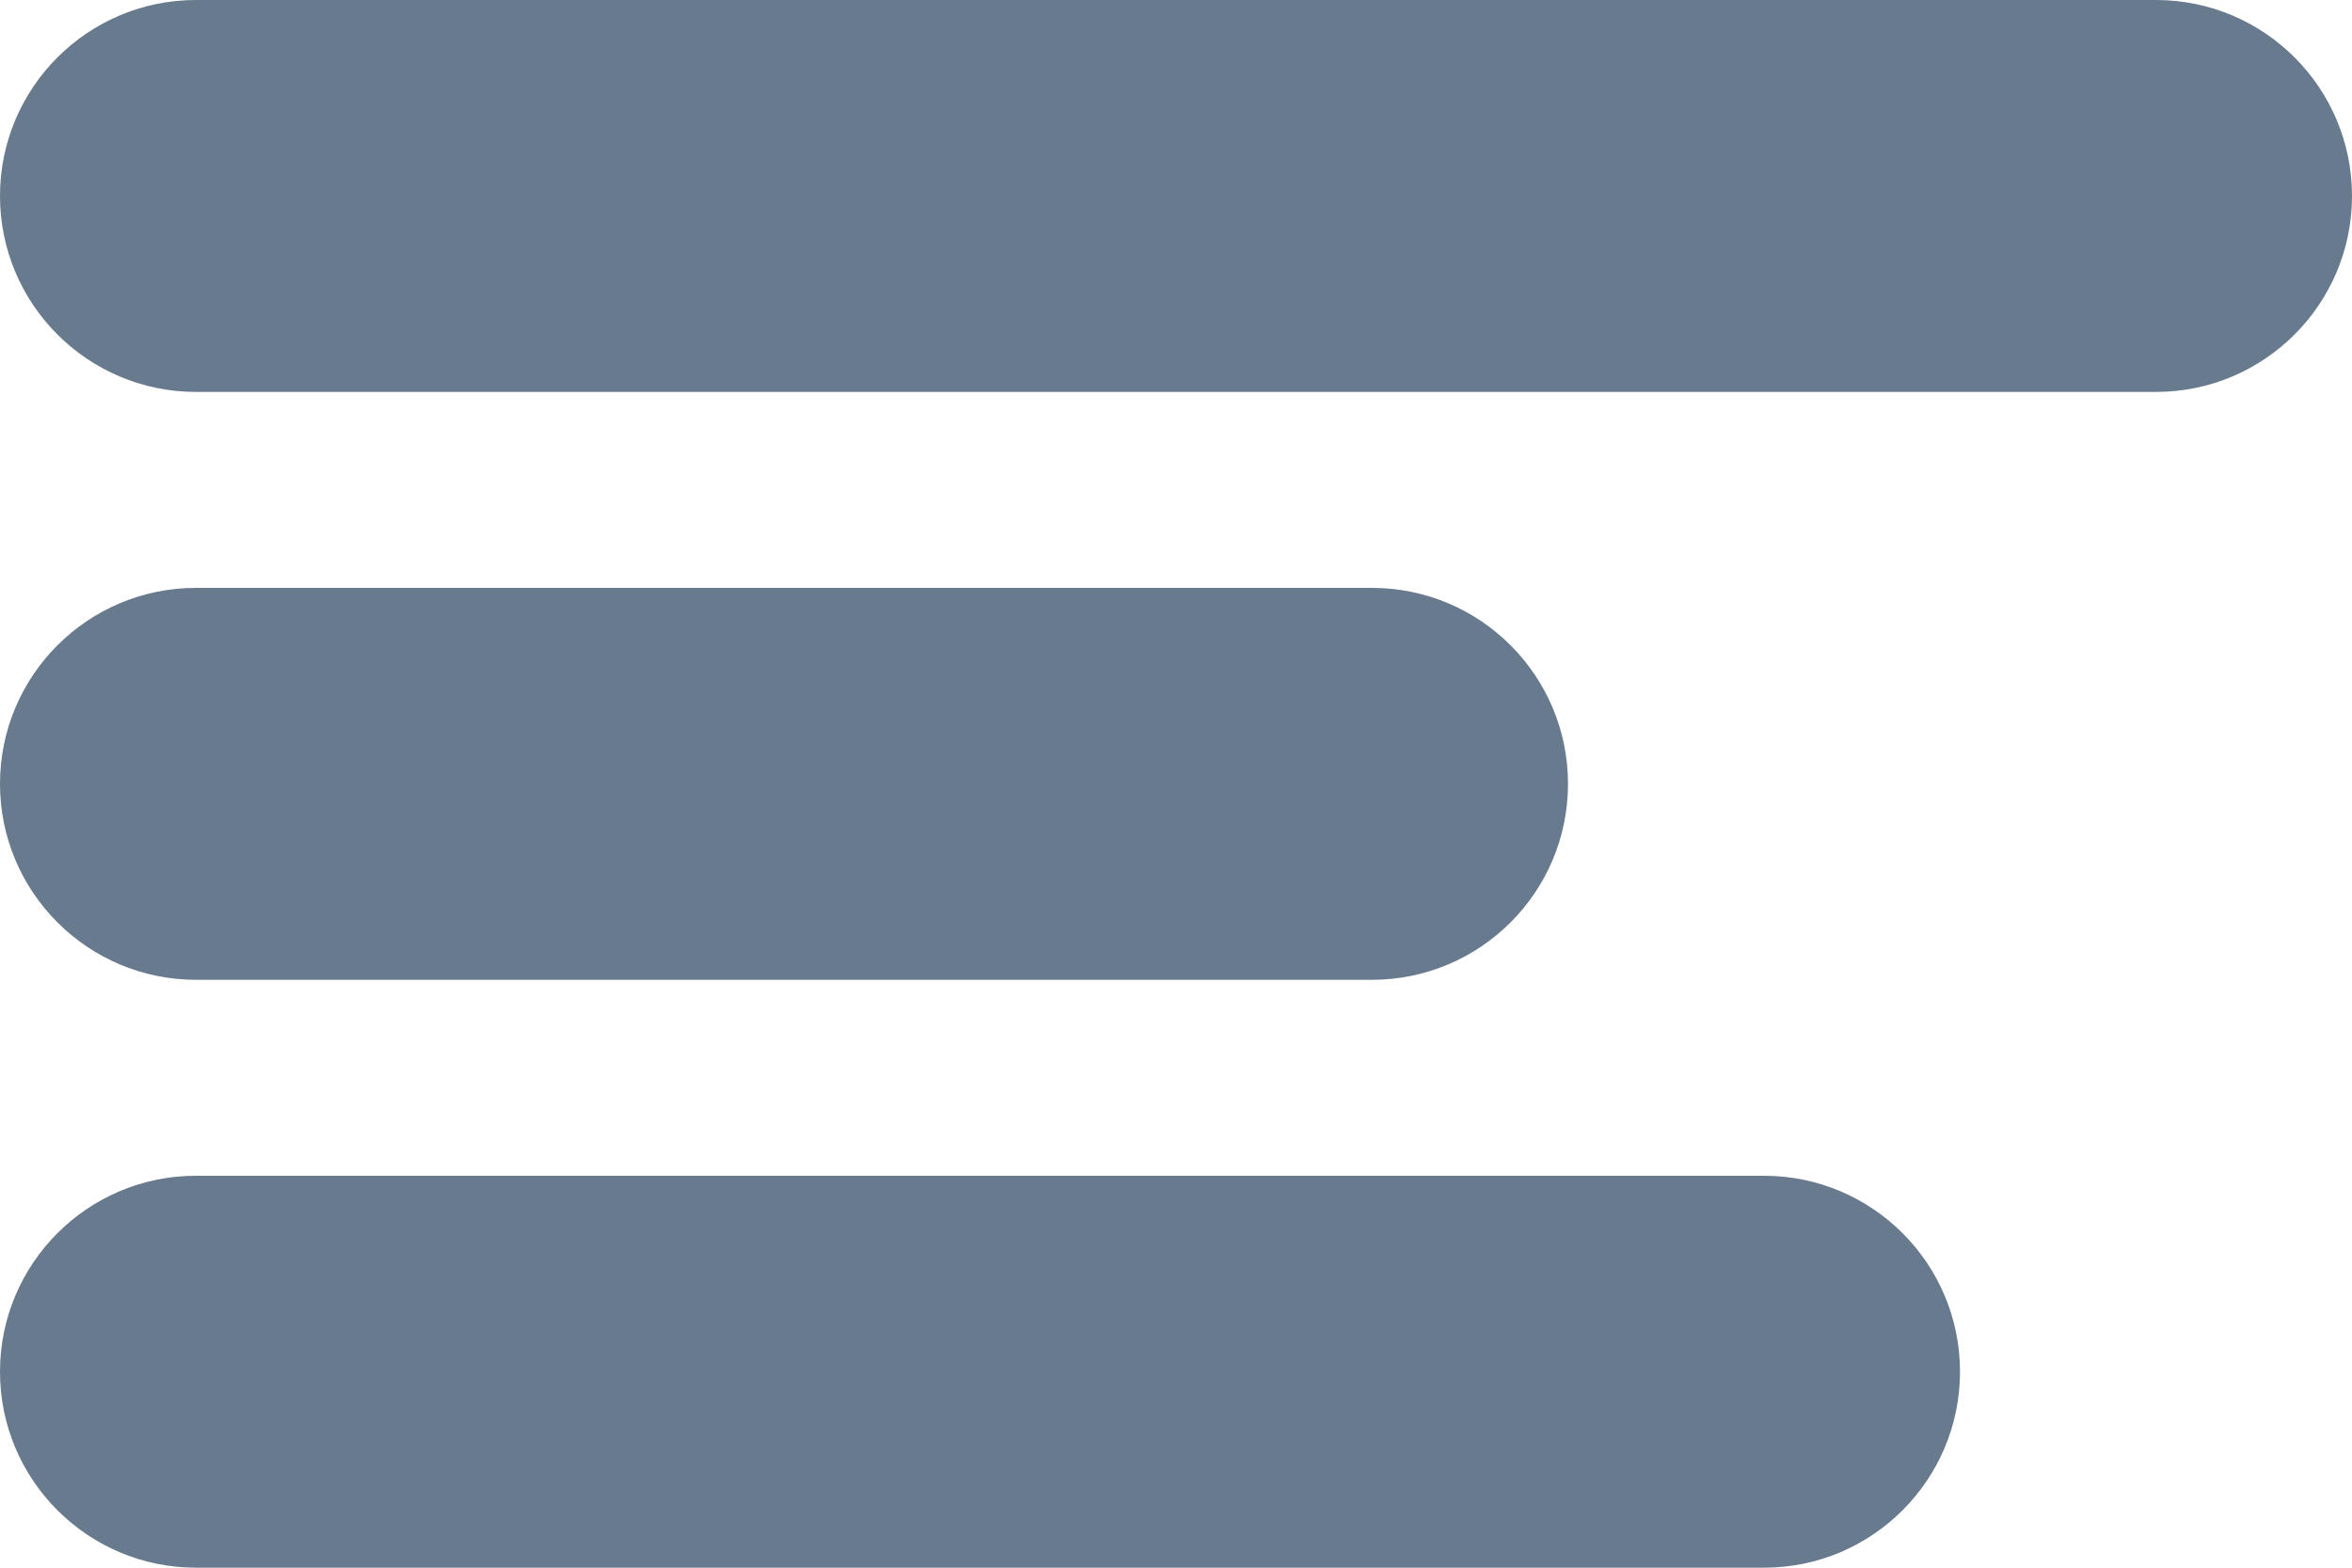 <?xml version="1.0" encoding="UTF-8"?>
<svg width="12px" height="8px" viewBox="0 0 12 8" version="1.1" xmlns="http://www.w3.org/2000/svg" xmlns:xlink="http://www.w3.org/1999/xlink">
    <title>icoText</title>
    <g id="hokej.cz-facelift-2021" stroke="none" stroke-width="1" fill="none" fill-rule="evenodd">
        <g id="Komponenty" transform="translate(-241, -3947)" fill="#677a8e">
            <g id="icoText" transform="translate(241, 3947)">
                <path d="M1,0 L11,0 C11.552,-1.01453063e-16 12,0.448 12,1 C12,1.552 11.552,2 11,2 L1,2 C0.448,2 -2.65431532e-16,1.552 0,1 C-6.76353751e-17,0.448 0.448,1.01453063e-16 1,0 Z M1,3 L7,3 C7.552,3 8,3.448 8,4 C8,4.552 7.552,5 7,5 L1,5 C0.448,5 6.76353751e-17,4.552 0,4 C-6.76353751e-17,3.448 0.448,3 1,3 Z M1,6 L9,6 C9.552,6 10,6.448 10,7 C10,7.552 9.552,8 9,8 L1,8 C0.448,8 -1.5440923e-16,7.552 0,7 C-6.76353751e-17,6.448 0.448,6 1,6 Z"></path>
            </g>
        </g>
    </g>
</svg>